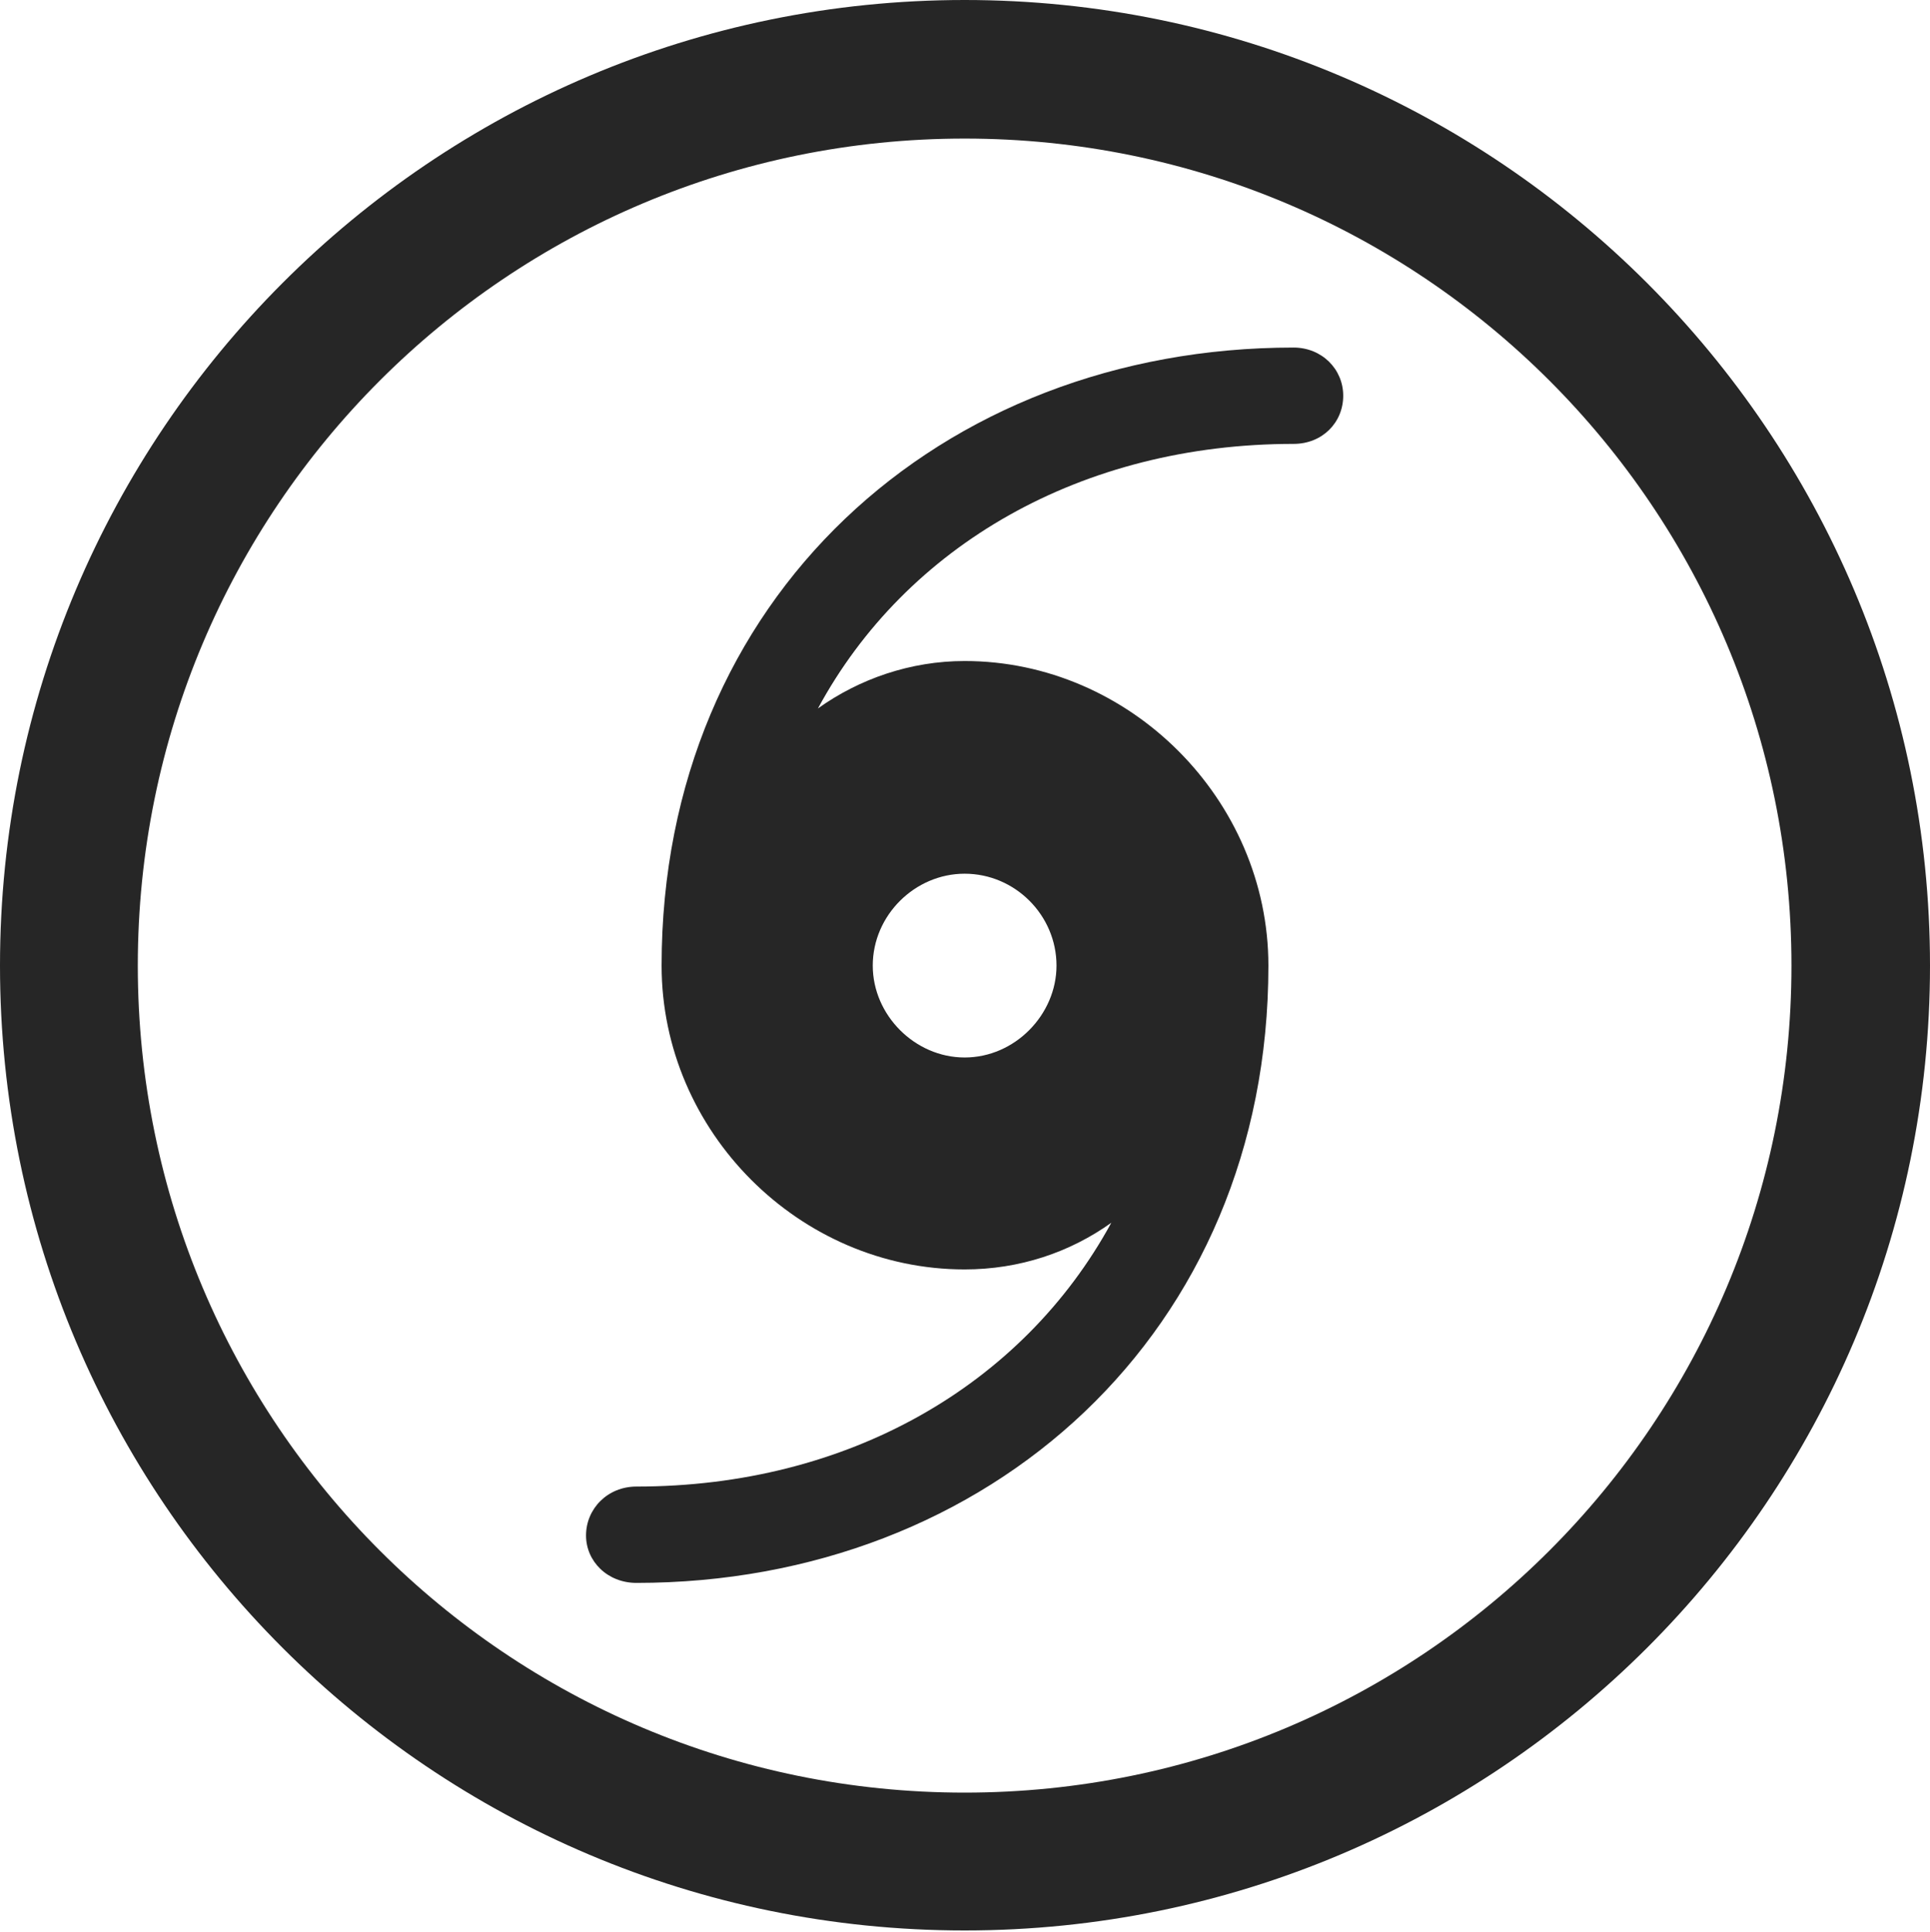 <?xml version="1.0" encoding="UTF-8"?>
<!--Generator: Apple Native CoreSVG 326-->
<!DOCTYPE svg
PUBLIC "-//W3C//DTD SVG 1.1//EN"
       "http://www.w3.org/Graphics/SVG/1.1/DTD/svg11.dtd">
<svg version="1.1" xmlns="http://www.w3.org/2000/svg" xmlns:xlink="http://www.w3.org/1999/xlink" viewBox="0 0 651.25 651.75">
 <g>
  <rect height="651.75" opacity="0" width="651.25" x="0" y="0"/>
  <path d="M325.5 651.25C505.25 651.25 651.25 505.5 651.25 325.75C651.25 146 505.25 0 325.5 0C145.75 0 0 146 0 325.75C0 505.5 145.75 651.25 325.5 651.25ZM325.5 604.75C171.25 604.75 46.5 480 46.5 325.75C46.5 171.5 171.25 46.75 325.5 46.75C479.75 46.75 604.5 171.5 604.5 325.75C604.5 480 479.75 604.75 325.5 604.75Z" fill="black" fill-opacity="0.85"/>
  <path d="M223.25 325.75C223.25 381.75 269.75 428.25 325.5 428.25C344 428.25 361 422.5 375 412.5C345 467.5 286 501.5 214.75 501.5C205 501.5 197.75 509 197.75 518C197.75 526.75 205 534 214.75 534C333.75 534 428 449.5 428 325.75C428 269.75 381.25 223 325.5 223C307.25 223 290 229 276 239C305.75 184 365 149.75 436.5 149.75C446.25 149.75 453.25 142.5 453.25 133.5C453.25 124.5 446 117.25 436.5 117.25C317.25 117.25 223.25 201.75 223.25 325.75ZM294.5 325.75C294.5 308.75 308.75 294.75 325.5 294.75C342.5 294.75 356.5 308.75 356.5 325.75C356.5 342.25 342.5 356.75 325.5 356.75C308.75 356.75 294.5 342.5 294.5 325.75Z" fill="black" fill-opacity="0.85"/>
 </g>
</svg>
